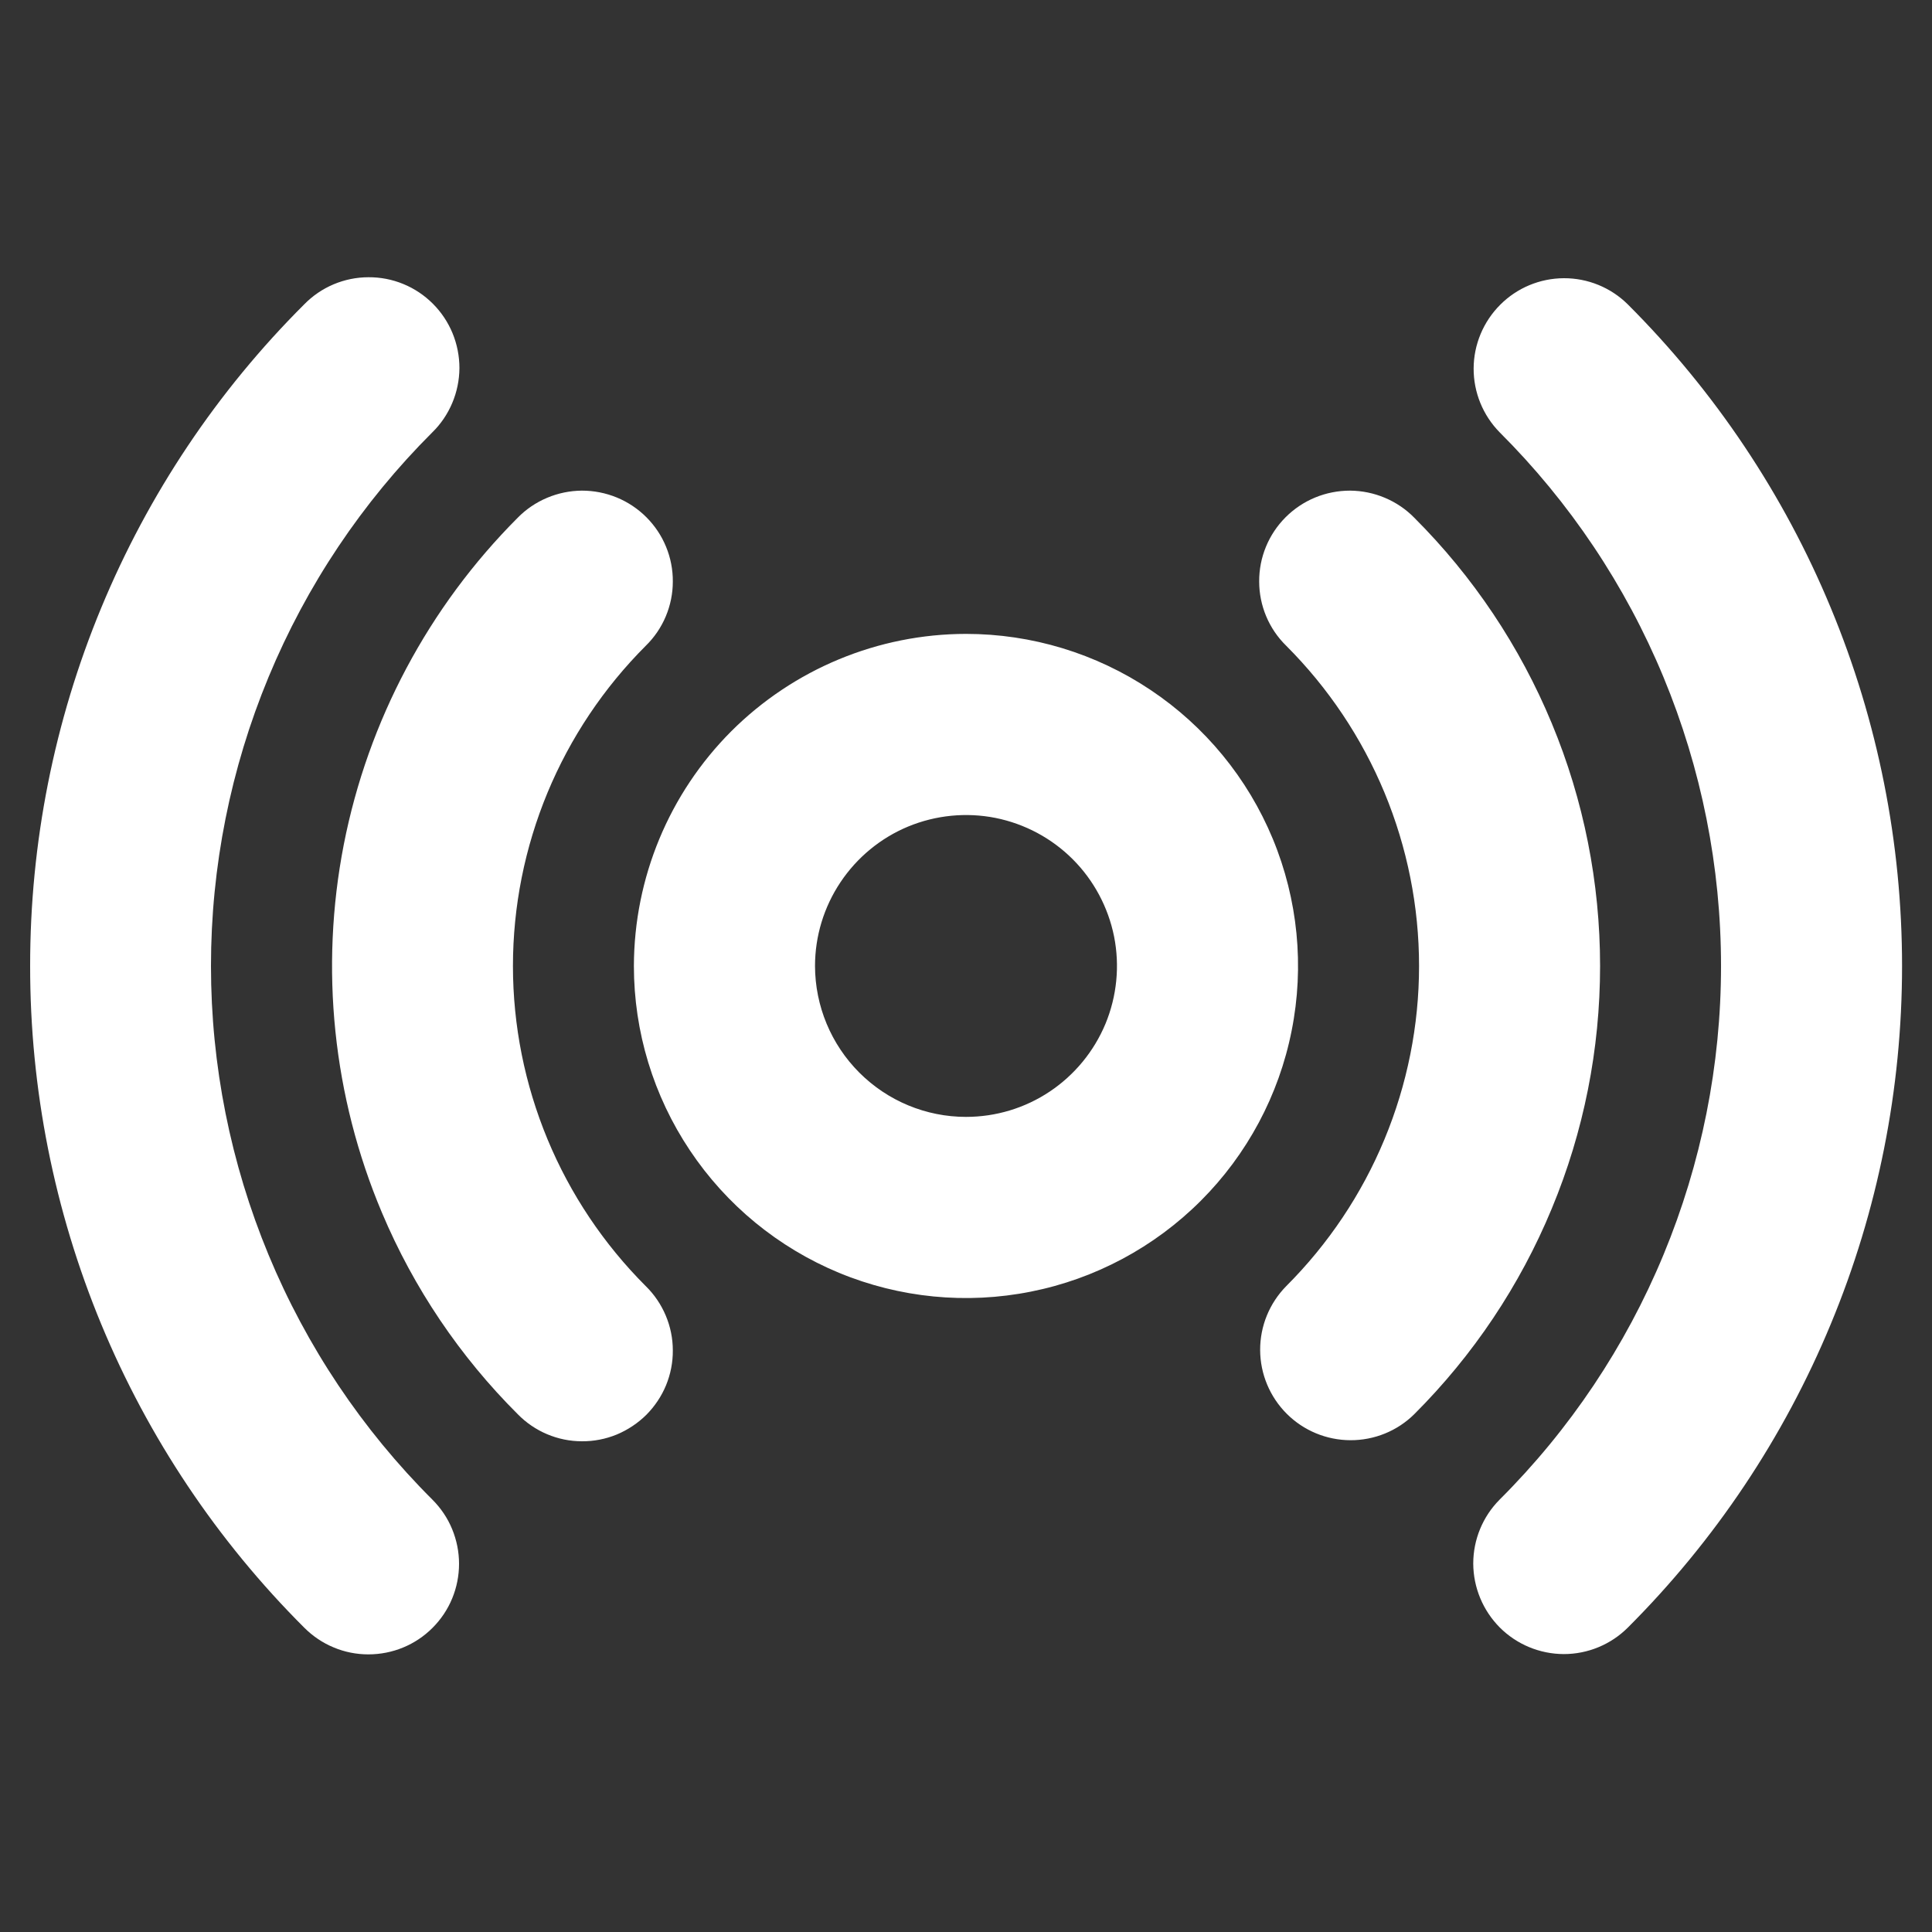 <svg width="20" height="20" viewBox="0 0 20 20" fill="none" xmlns="http://www.w3.org/2000/svg">
<rect x="0" y="0" width="20" height="20" fill="#333333" stroke="none"/>
<path d="M10 6.562C10.68 6.562 11.345 6.764 11.91 7.142C12.475 7.519 12.916 8.056 13.176 8.684C13.436 9.312 13.504 10.004 13.371 10.67C13.239 11.337 12.911 11.95 12.431 12.43C11.95 12.911 11.337 13.239 10.671 13.371C10.004 13.504 9.313 13.436 8.685 13.176C8.056 12.915 7.52 12.475 7.142 11.909C6.764 11.344 6.562 10.68 6.562 10C6.564 9.088 6.926 8.215 7.57 7.57C8.215 6.926 9.089 6.563 10 6.562ZM10 11.562C10.309 11.562 10.611 11.471 10.868 11.299C11.125 11.127 11.325 10.883 11.444 10.598C11.562 10.312 11.593 9.998 11.533 9.695C11.472 9.392 11.323 9.113 11.105 8.895C10.886 8.676 10.608 8.528 10.305 8.467C10.002 8.407 9.688 8.438 9.402 8.556C9.117 8.674 8.873 8.875 8.701 9.132C8.529 9.389 8.437 9.691 8.437 10C8.438 10.414 8.603 10.811 8.896 11.104C9.189 11.397 9.586 11.562 10 11.562ZM13.315 13.314C13.141 13.491 13.044 13.728 13.045 13.976C13.046 14.223 13.145 14.46 13.32 14.635C13.495 14.81 13.732 14.908 13.979 14.909C14.226 14.91 14.464 14.814 14.64 14.64C15.25 14.031 15.734 13.308 16.064 12.511C16.395 11.715 16.564 10.862 16.564 10C16.564 9.138 16.395 8.284 16.064 7.488C15.734 6.692 15.25 5.968 14.64 5.359C14.554 5.271 14.45 5.201 14.336 5.153C14.222 5.105 14.1 5.08 13.976 5.079C13.852 5.079 13.729 5.103 13.615 5.15C13.501 5.197 13.397 5.266 13.309 5.354C13.222 5.441 13.152 5.545 13.105 5.66C13.058 5.774 13.034 5.897 13.035 6.021C13.035 6.144 13.06 6.267 13.108 6.381C13.156 6.495 13.226 6.598 13.315 6.685C13.75 7.12 14.096 7.637 14.332 8.205C14.568 8.774 14.69 9.384 14.69 10C14.69 10.616 14.568 11.225 14.332 11.794C14.096 12.363 13.75 12.879 13.315 13.314ZM3.954 12.554C4.283 13.334 4.76 14.042 5.36 14.64C5.446 14.728 5.55 14.799 5.664 14.847C5.778 14.895 5.9 14.92 6.024 14.92C6.148 14.921 6.27 14.897 6.385 14.85C6.499 14.802 6.603 14.733 6.691 14.646C6.778 14.558 6.848 14.454 6.895 14.34C6.942 14.225 6.966 14.103 6.965 13.979C6.965 13.855 6.94 13.733 6.892 13.619C6.844 13.505 6.774 13.401 6.685 13.314C6.25 12.879 5.904 12.363 5.668 11.794C5.432 11.225 5.31 10.616 5.31 10C5.31 9.384 5.432 8.774 5.668 8.205C5.904 7.637 6.25 7.12 6.685 6.685C6.774 6.598 6.844 6.495 6.892 6.381C6.94 6.267 6.965 6.144 6.965 6.021C6.966 5.897 6.942 5.774 6.895 5.66C6.848 5.545 6.778 5.441 6.691 5.354C6.603 5.266 6.499 5.197 6.385 5.15C6.27 5.103 6.148 5.079 6.024 5.079C5.9 5.08 5.778 5.105 5.664 5.153C5.55 5.201 5.446 5.271 5.36 5.359C4.437 6.283 3.81 7.461 3.559 8.742C3.309 10.024 3.446 11.351 3.954 12.554H3.954ZM15.524 15.524C15.349 15.7 15.251 15.938 15.251 16.186C15.252 16.434 15.351 16.672 15.526 16.848C15.701 17.023 15.939 17.122 16.188 17.123C16.436 17.123 16.674 17.025 16.85 16.85C17.75 15.951 18.465 14.883 18.952 13.707C19.44 12.532 19.69 11.272 19.69 10C19.69 8.727 19.44 7.467 18.952 6.292C18.465 5.116 17.75 4.049 16.85 3.15C16.674 2.976 16.436 2.879 16.189 2.88C15.941 2.881 15.704 2.98 15.53 3.155C15.355 3.33 15.256 3.567 15.255 3.814C15.254 4.061 15.351 4.299 15.524 4.475C16.251 5.2 16.827 6.061 17.22 7.009C17.613 7.957 17.816 8.973 17.816 10C17.816 11.026 17.613 12.042 17.22 12.99C16.827 13.938 16.251 14.799 15.524 15.524V15.524ZM0.312 10C0.311 11.272 0.561 12.532 1.048 13.708C1.535 14.883 2.249 15.951 3.15 16.85C3.237 16.937 3.34 17.007 3.454 17.054C3.568 17.102 3.69 17.126 3.813 17.126C3.937 17.126 4.059 17.102 4.173 17.055C4.287 17.008 4.39 16.939 4.477 16.852C4.565 16.764 4.634 16.661 4.681 16.547C4.728 16.433 4.752 16.311 4.752 16.188C4.752 16.064 4.727 15.942 4.68 15.828C4.633 15.714 4.563 15.611 4.476 15.524C3.749 14.799 3.173 13.938 2.78 12.99C2.387 12.042 2.184 11.026 2.184 10C2.184 8.973 2.387 7.957 2.78 7.009C3.173 6.061 3.749 5.2 4.476 4.475C4.564 4.389 4.634 4.285 4.682 4.171C4.73 4.057 4.755 3.935 4.756 3.811C4.756 3.687 4.732 3.565 4.685 3.45C4.638 3.336 4.569 3.232 4.481 3.144C4.394 3.057 4.29 2.987 4.175 2.94C4.061 2.893 3.938 2.869 3.814 2.87C3.691 2.87 3.568 2.895 3.454 2.943C3.34 2.991 3.237 3.061 3.15 3.15C2.249 4.048 1.535 5.116 1.048 6.292C0.561 7.467 0.311 8.727 0.312 10Z" fill="white"/>
</svg>
